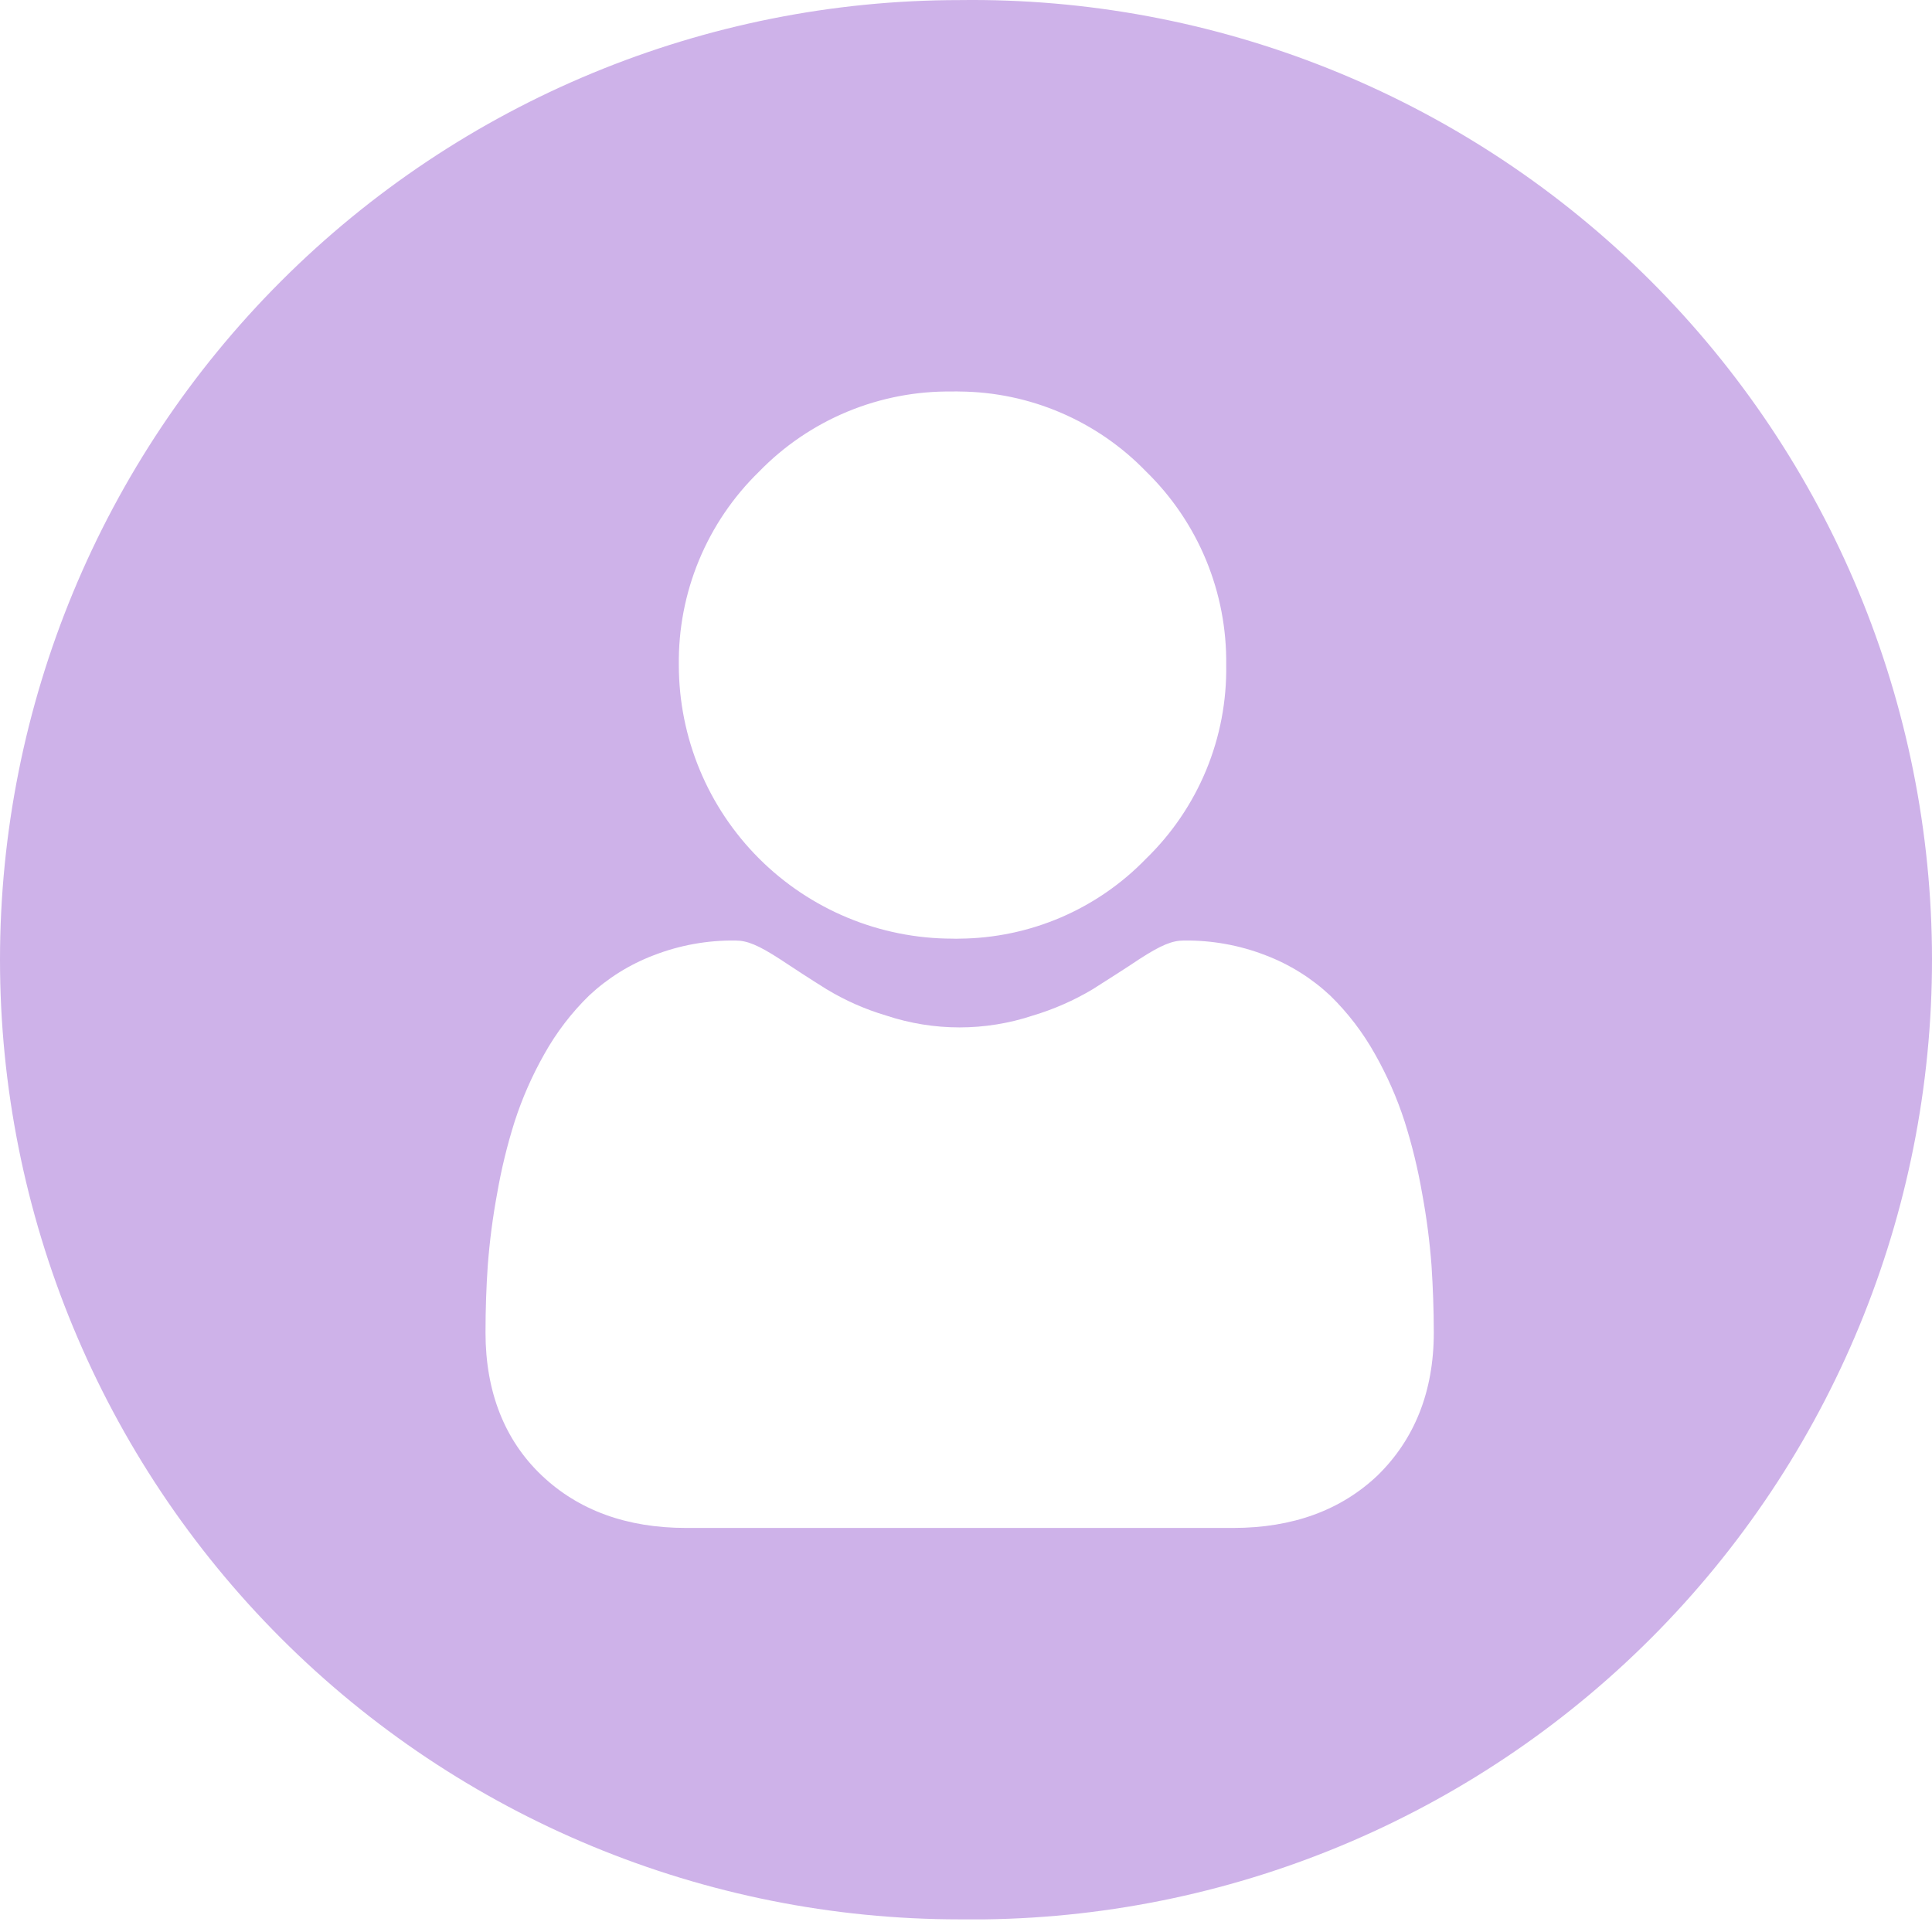 <svg width="100" height="100" viewBox="0 0 100 100" fill="none" xmlns="http://www.w3.org/2000/svg">
<path d="M49.671 0.004C36.498 0.004 23.863 5.237 14.548 14.553C5.233 23.868 0 36.502 0 49.675C0 62.849 5.233 75.483 14.548 84.798C23.863 94.113 36.498 99.346 49.671 99.346H50.978C64.152 99.173 76.717 93.774 85.909 84.336C95.102 74.898 100.169 62.195 99.996 49.022C99.822 35.848 94.423 23.283 84.985 14.091C75.547 4.898 62.845 -0.169 49.671 0.004ZM39.286 24.415C40.584 23.078 42.142 22.02 43.864 21.306C45.586 20.593 47.435 20.238 49.298 20.265C49.423 20.258 49.547 20.258 49.671 20.265C51.473 20.279 53.254 20.652 54.911 21.363C56.567 22.073 58.065 23.106 59.318 24.402C60.653 25.702 61.709 27.26 62.423 28.981C63.136 30.703 63.492 32.551 63.468 34.415C63.498 36.282 63.146 38.135 62.432 39.861C61.718 41.586 60.658 43.147 59.318 44.447C58.065 45.742 56.567 46.776 54.911 47.486C53.254 48.196 51.473 48.569 49.671 48.584C49.547 48.59 49.423 48.59 49.298 48.584C45.544 48.582 41.944 47.09 39.288 44.436C36.633 41.782 35.139 38.182 35.136 34.428C35.112 32.564 35.467 30.716 36.181 28.994C36.894 27.273 37.951 25.715 39.286 24.415ZM71.311 76.361C69.402 78.177 66.892 79.086 63.834 79.086H35.508C32.45 79.086 29.94 78.177 28.032 76.361C26.123 74.544 25.13 72.047 25.13 68.975C25.13 67.786 25.169 66.622 25.247 65.498C25.342 64.251 25.503 63.009 25.731 61.779C25.949 60.516 26.253 59.27 26.639 58.048C27.032 56.835 27.546 55.666 28.175 54.557C28.797 53.443 29.576 52.424 30.489 51.532C31.457 50.627 32.591 49.919 33.829 49.447C35.18 48.922 36.62 48.662 38.07 48.682C38.672 48.682 39.247 48.917 40.377 49.649C41.07 50.107 41.874 50.636 42.776 51.198C43.744 51.784 44.783 52.243 45.867 52.564C48.333 53.383 50.996 53.383 53.462 52.564C54.549 52.239 55.592 51.781 56.566 51.198C57.468 50.623 58.285 50.107 58.965 49.649C60.096 48.917 60.671 48.682 61.272 48.682C62.722 48.662 64.162 48.922 65.513 49.447C66.751 49.919 67.885 50.627 68.853 51.532C69.766 52.424 70.545 53.443 71.167 54.557C71.796 55.666 72.311 56.835 72.703 58.048C73.09 59.27 73.393 60.516 73.611 61.779C73.839 63.009 74.001 64.251 74.095 65.498C74.167 66.609 74.213 67.786 74.213 68.975C74.213 72.047 73.2 74.511 71.311 76.361Z" fill="#CEB2E9"/>
</svg>
